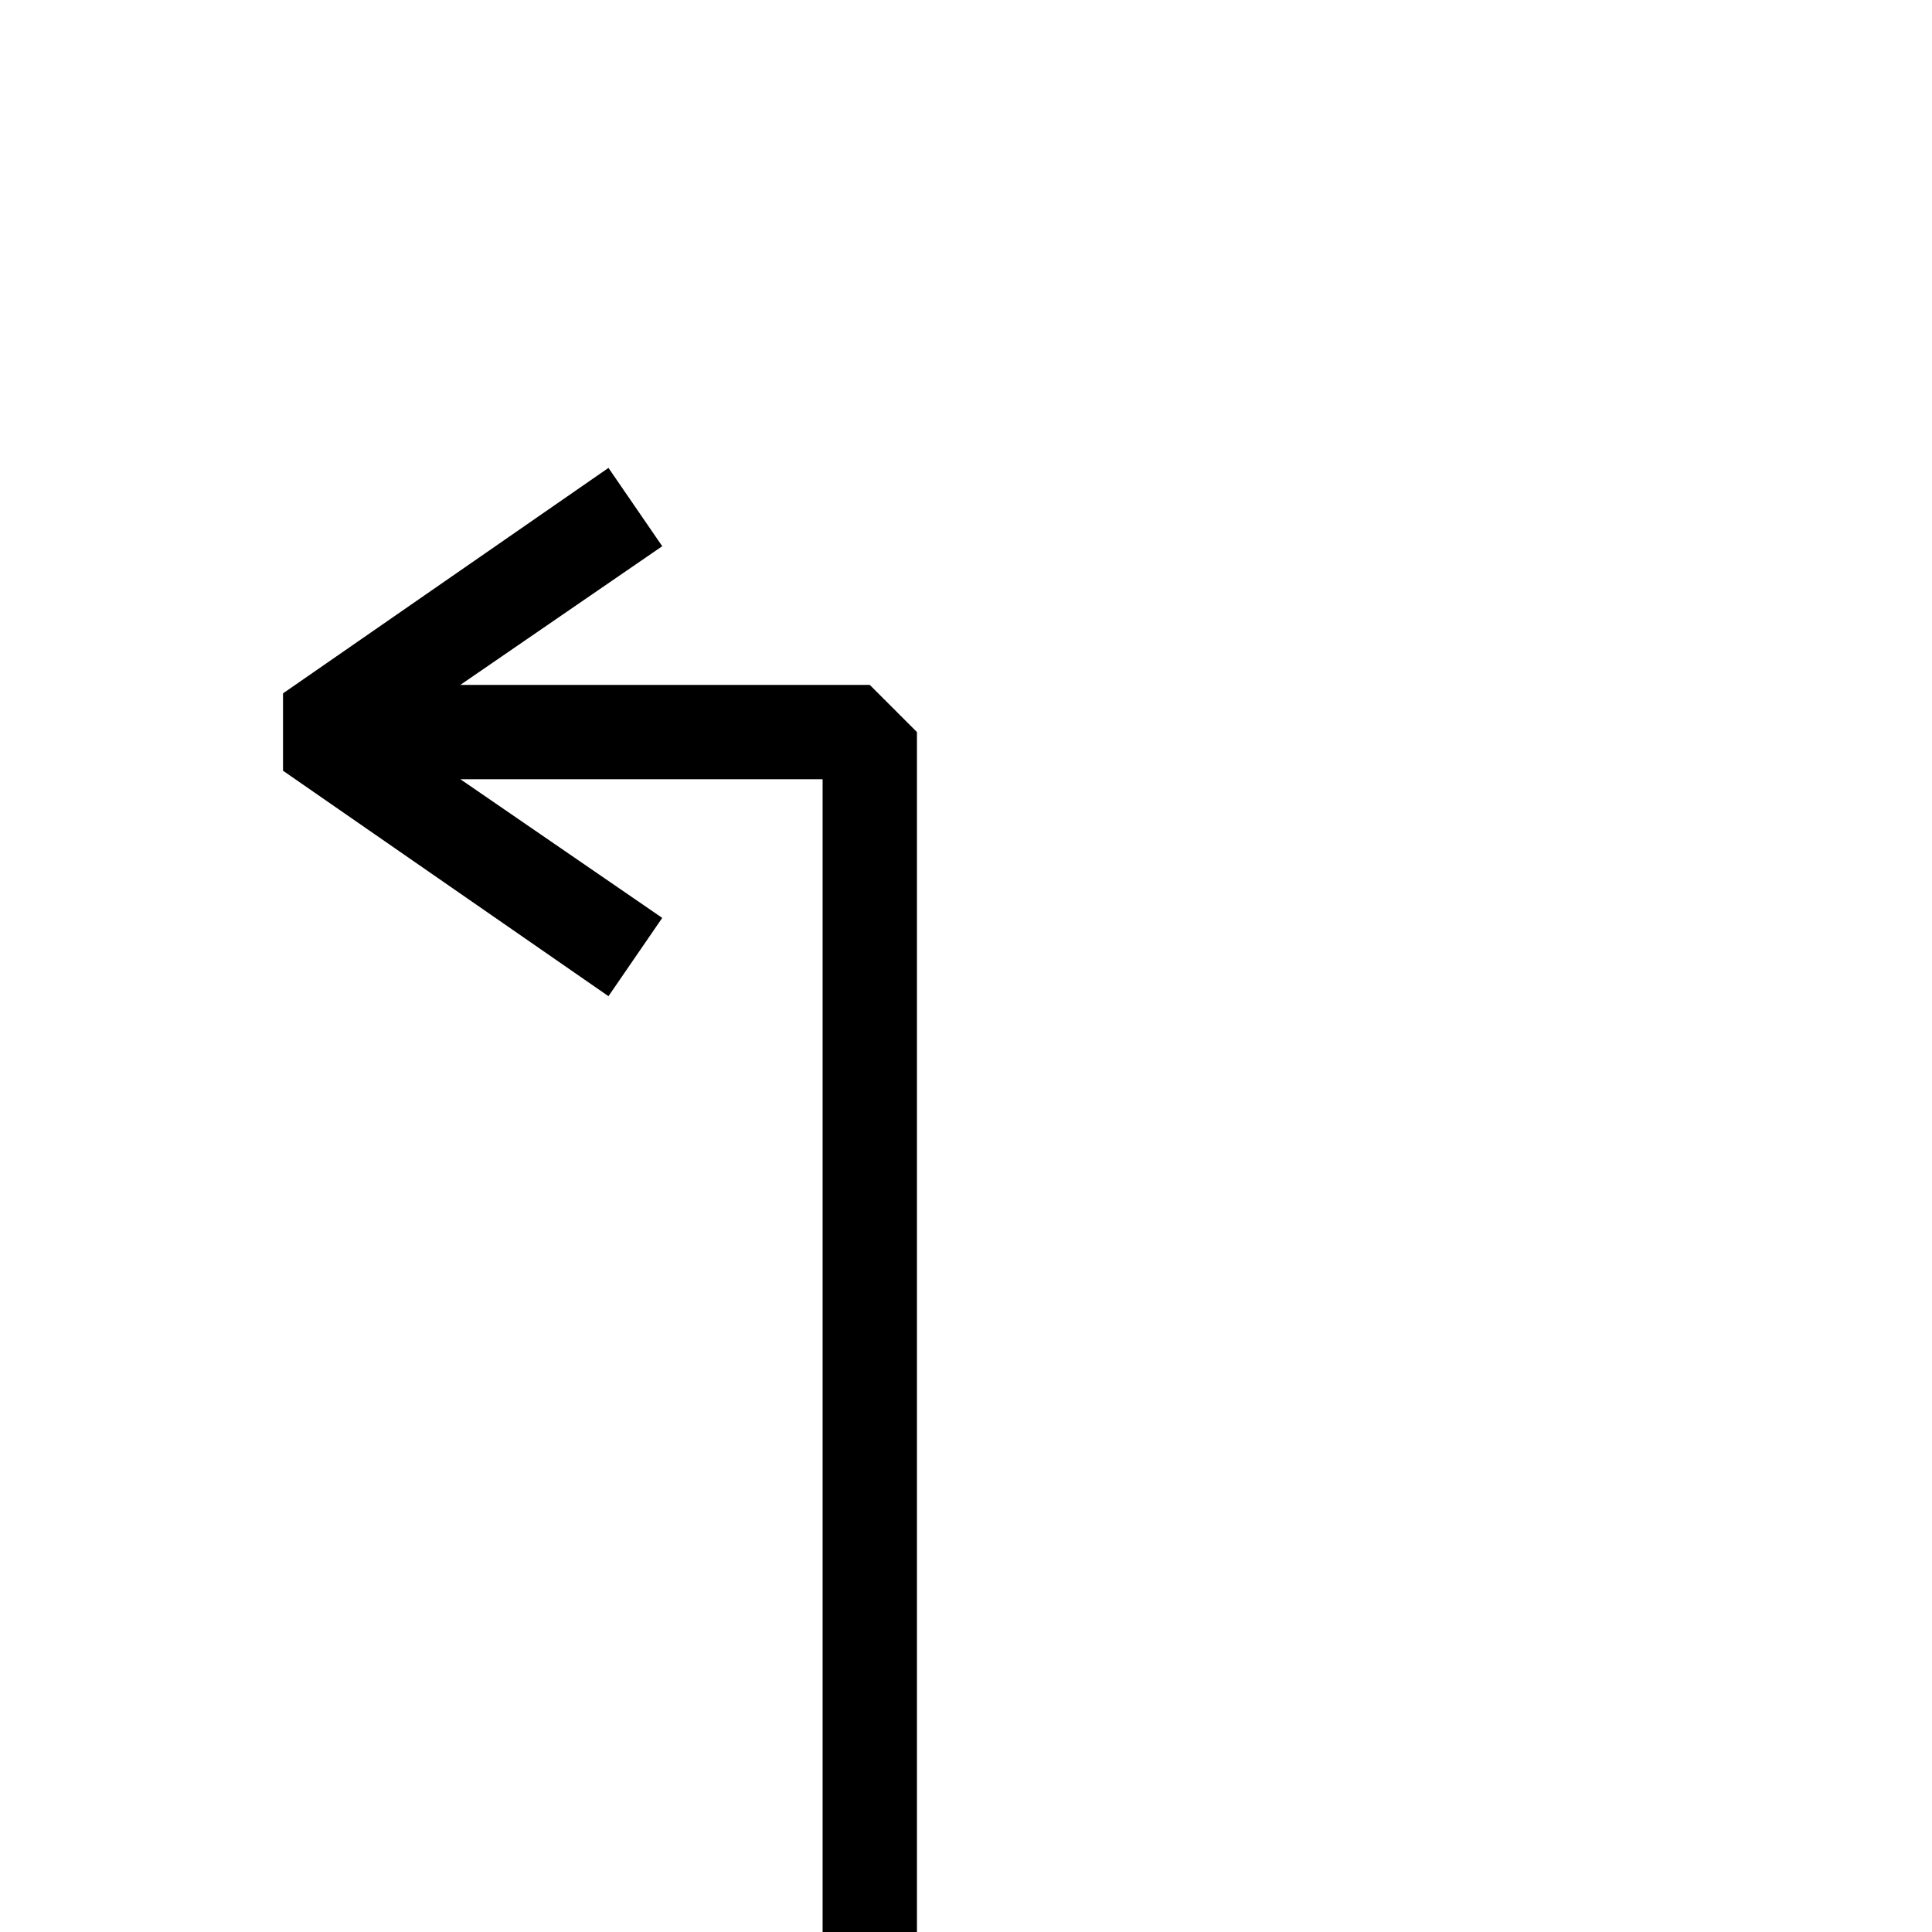 <?xml version="1.0" standalone="no"?>
<!DOCTYPE svg PUBLIC "-//W3C//DTD SVG 1.1//EN" "http://www.w3.org/Graphics/SVG/1.1/DTD/svg11.dtd" >
<svg viewBox="0 -442 2048 2048">
  <g transform="matrix(1 0 0 -1 0 1606)">
   <path fill="currentColor"
d="M972 -356h-100v1578h-384l214 -147l-57 -83l-345 239v82l345 239l57 -83l-214 -147h434l50 -50v-1628z" />
  </g>

</svg>
